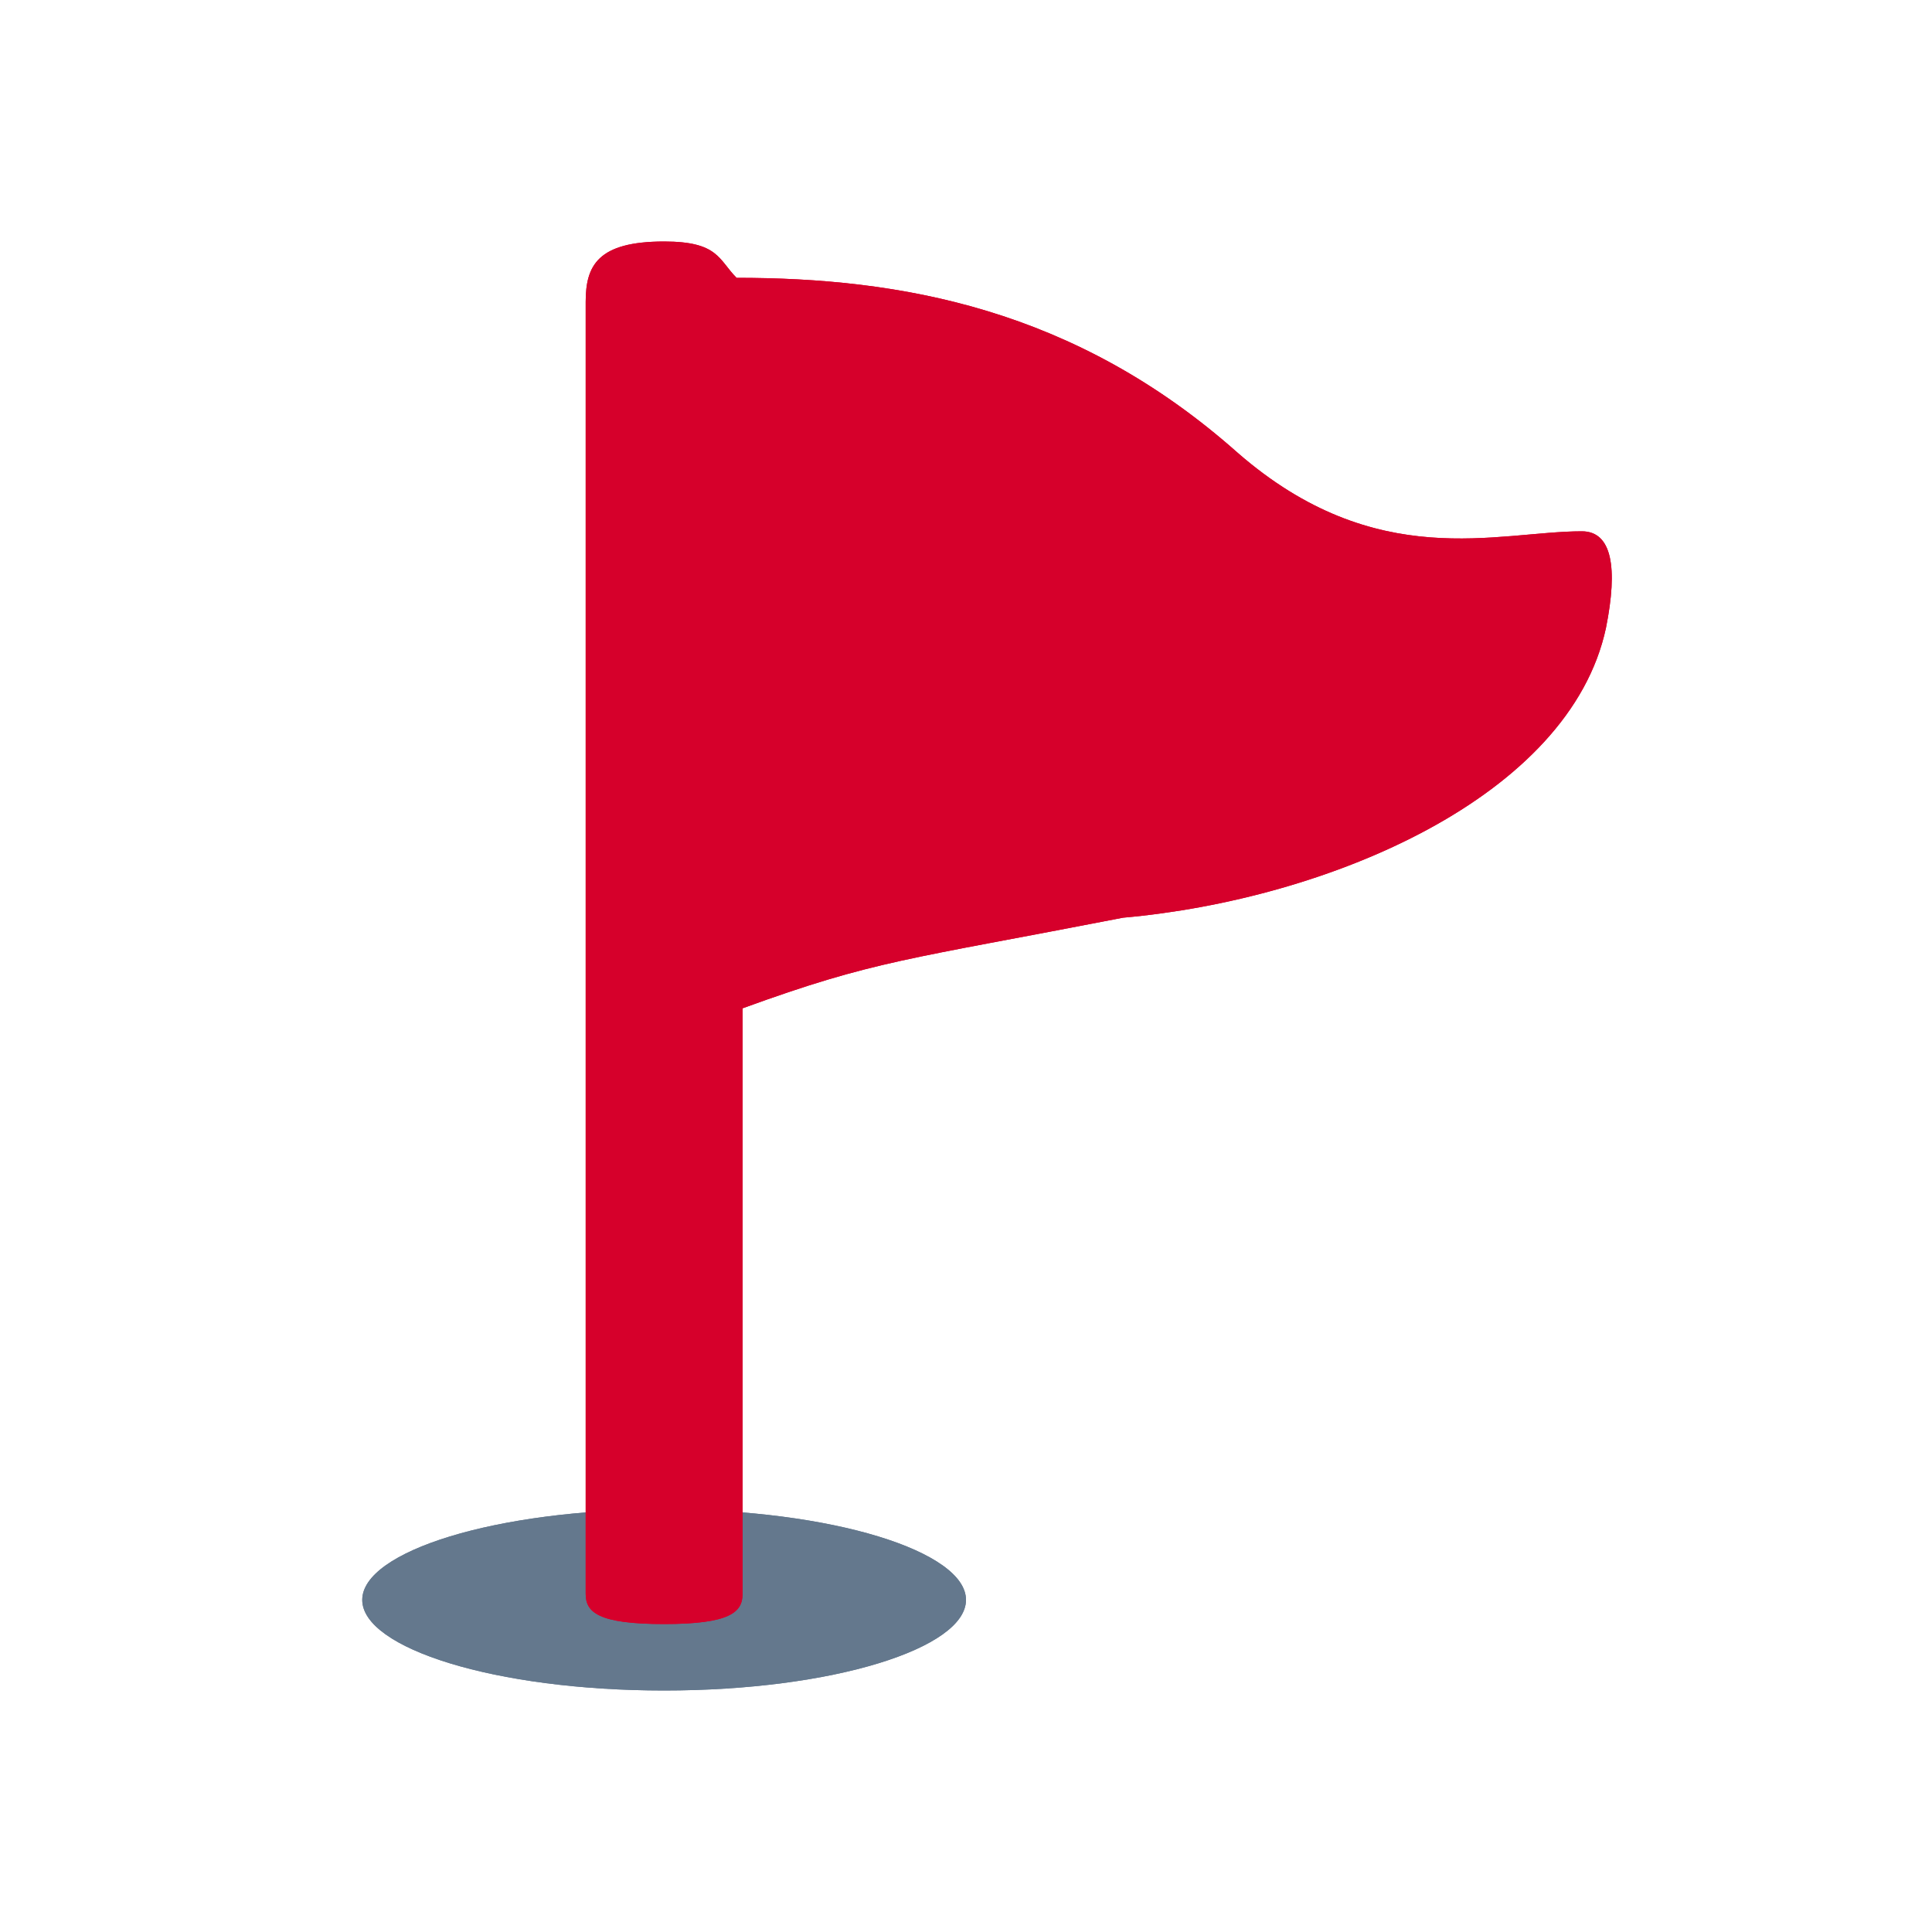 <?xml version="1.0" encoding="utf-8"?>
<!-- Generator: Adobe Illustrator 15.0.2, SVG Export Plug-In . SVG Version: 6.00 Build 0)  -->
<!DOCTYPE svg PUBLIC "-//W3C//DTD SVG 1.1//EN" "http://www.w3.org/Graphics/SVG/1.1/DTD/svg11.dtd">
<svg version="1.1" id="Layer_1" xmlns="http://www.w3.org/2000/svg" xmlns:xlink="http://www.w3.org/1999/xlink" x="0px" y="0px"
	 width="20px" height="20px" viewBox="0 0 20 20" enable-background="new 0 0 20 20" xml:space="preserve">
<g>
	<g>
		<defs>
			<path id="SVGID_1_" d="M3.75,16.562c0,0.5,1.375,0.938,3.125,0.938S10,17.062,10,16.562s-1.375-0.938-3.125-0.938
				S3.75,16.062,3.75,16.562"/>
		</defs>
		<use xlink:href="#SVGID_1_"  overflow="visible" fill="#64788D"/>
		<clipPath id="SVGID_2_">
			<use xlink:href="#SVGID_1_"  overflow="visible"/>
		</clipPath>
		<rect x="3.75" y="15.625" clip-path="url(#SVGID_2_)" fill="#64788D" width="6.25" height="1.875"/>
	</g>
</g>
<g>
	<g>
		<defs>
			<path id="SVGID_3_" d="M6.875,2.5c-0.688,0-0.812,0.25-0.812,0.625l0,0l0,0v0.75v7.75V16.5c0,0.188,0.125,0.312,0.812,0.312
				s0.812-0.125,0.812-0.312v-6.062c1.375-0.5,1.688-0.5,3.938-0.938c2.125-0.188,4.625-1.25,5-3c0.125-0.625,0.062-1-0.25-1
				c-0.875,0-2.125,0.438-3.562-0.812c-1.688-1.5-3.5-1.812-5.188-1.812C7.438,2.688,7.438,2.5,6.875,2.5z"/>
		</defs>
		<use xlink:href="#SVGID_3_"  overflow="visible" fill="#D6002B"/>
		<clipPath id="SVGID_4_">
			<use xlink:href="#SVGID_3_"  overflow="visible"/>
		</clipPath>
		<rect x="6.062" y="2.5" clip-path="url(#SVGID_4_)" fill="#D6002B" width="10.688" height="14.375"/>
	</g>
</g>
</svg>

